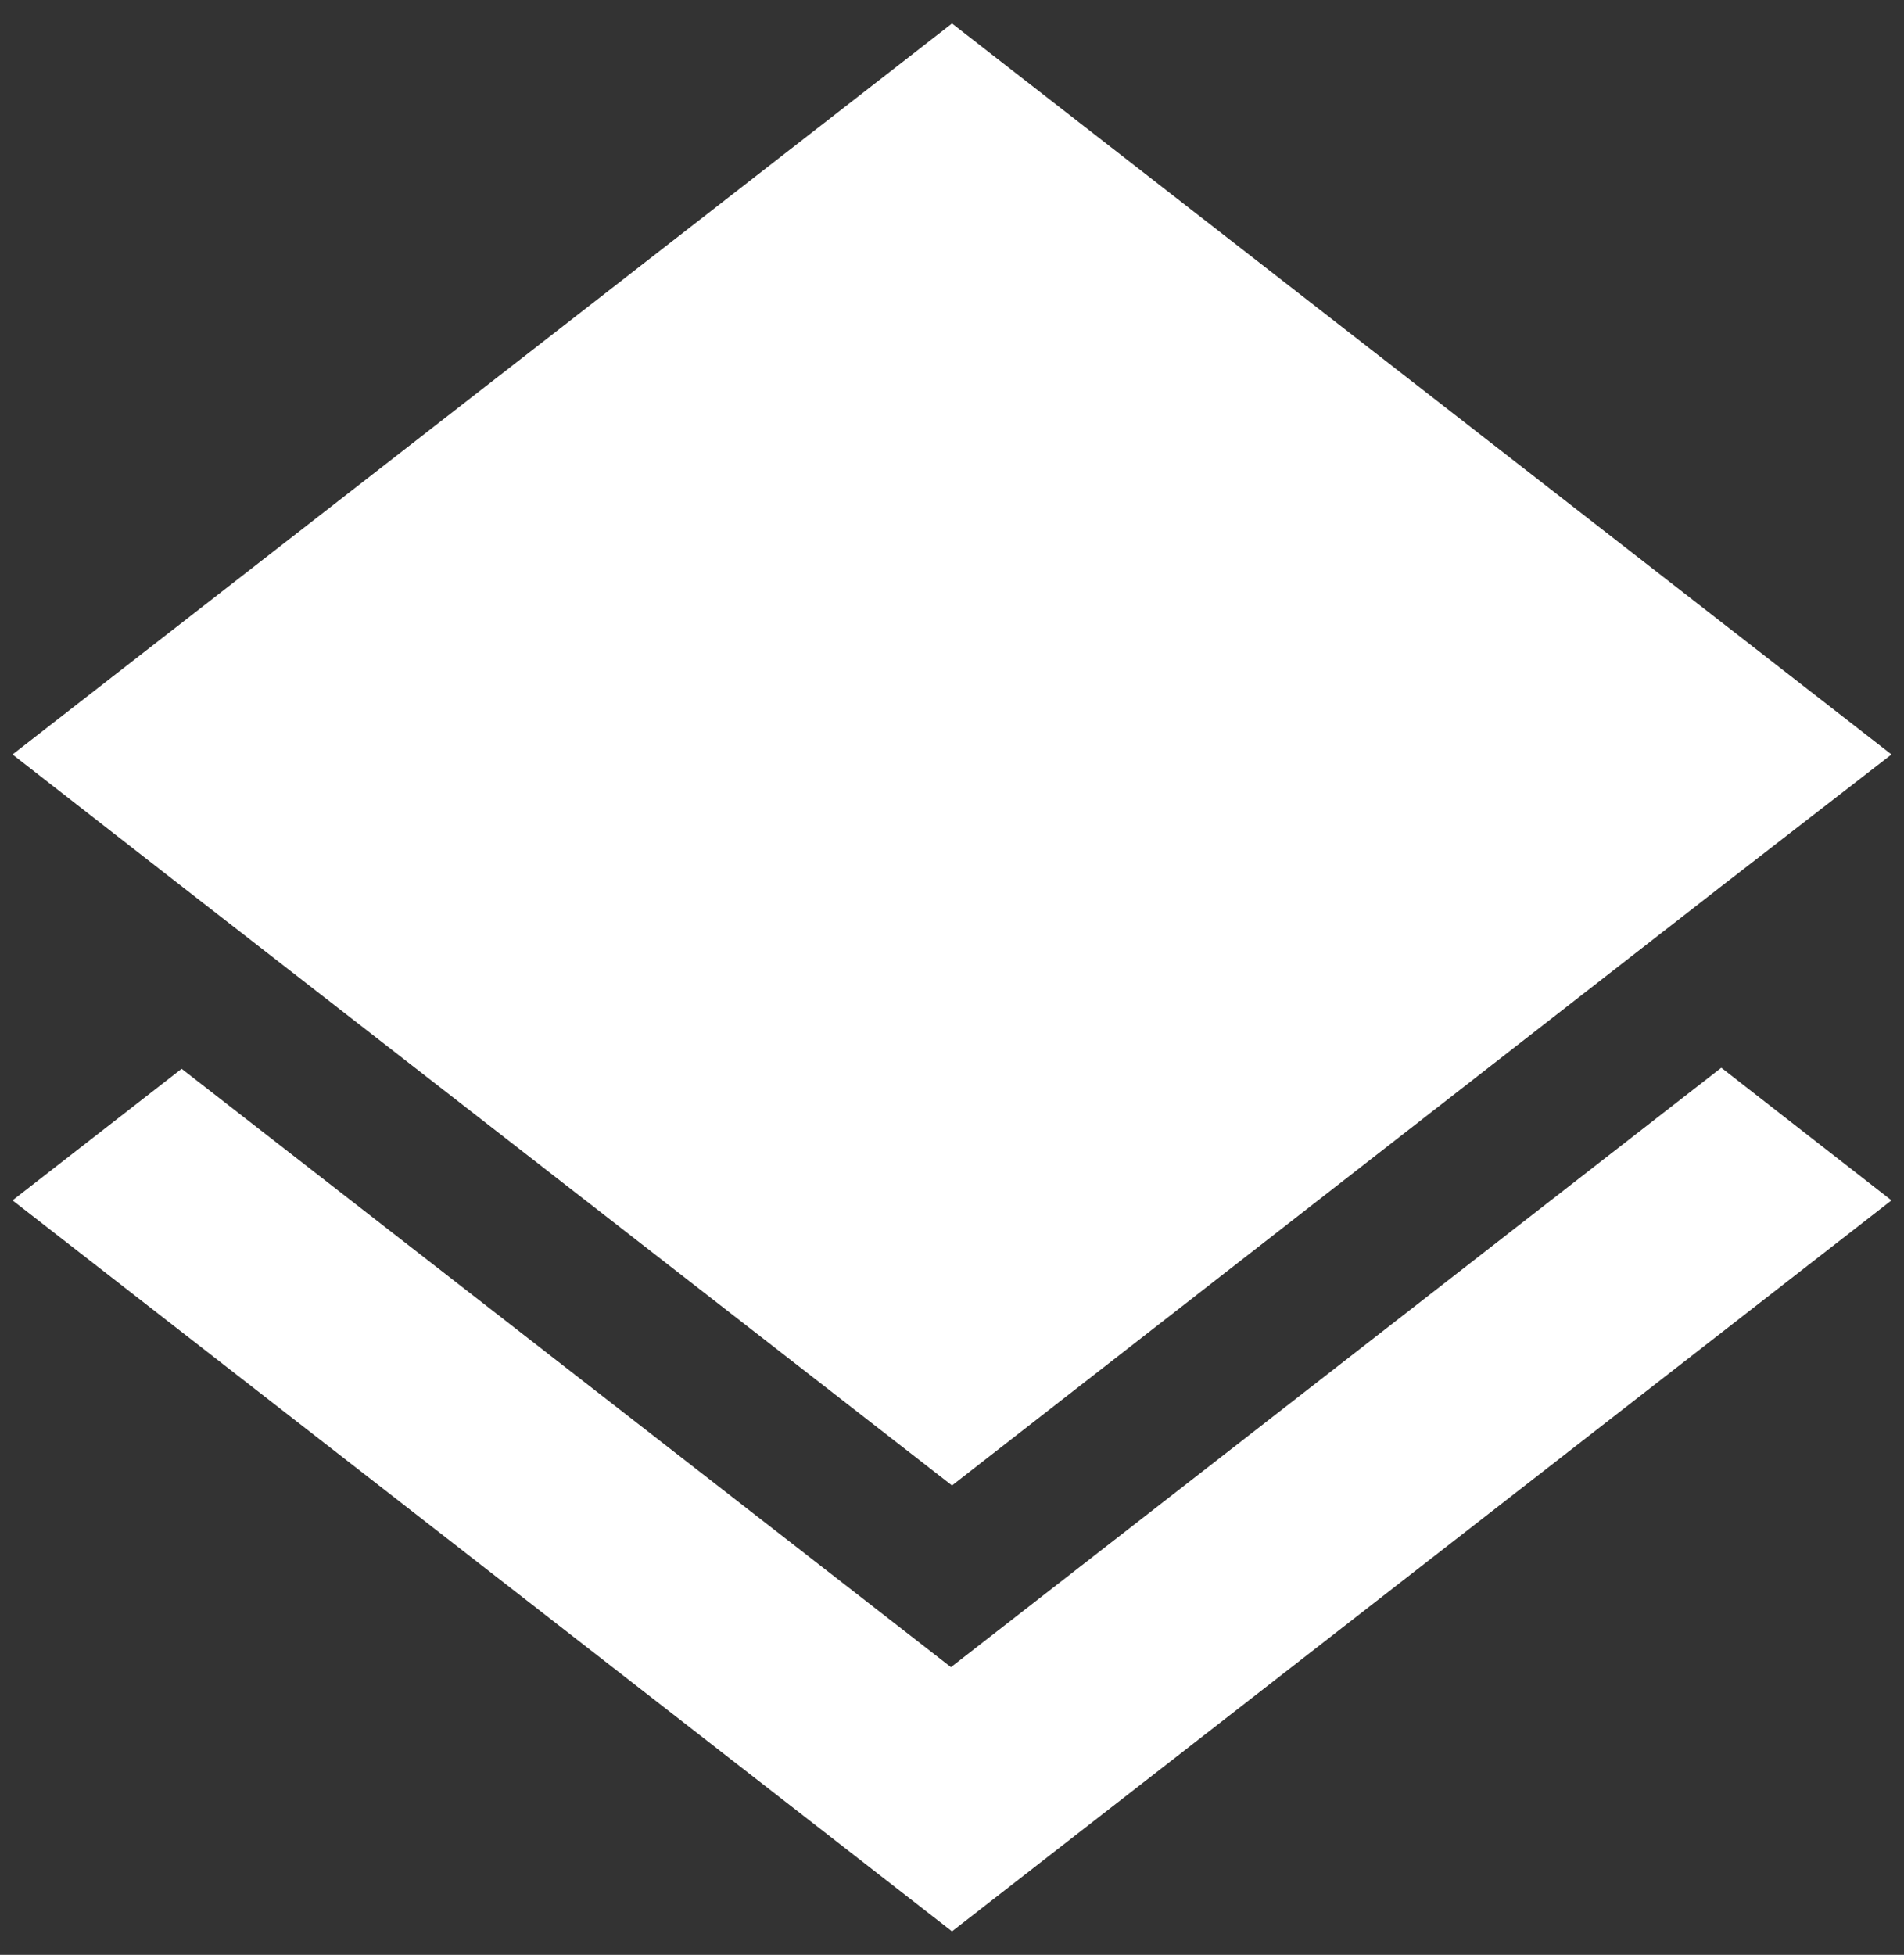 <svg width="76" height="78" viewBox="0 0 76 78" fill="none" xmlns="http://www.w3.org/2000/svg">
<rect x="0" y="0" width="76" height="78" fill="#333333" stroke="none"/>
<path d="M38 77.062L0.5 47.896L7.25 42.646L37.958 66.521L68.708 42.604L75.5 47.896L38 77.062ZM38 59.271L7.292 35.396L0.5 30.104L38 0.938L75.5 30.104L68.667 35.396L38 59.271Z" fill="white"/>
</svg>
